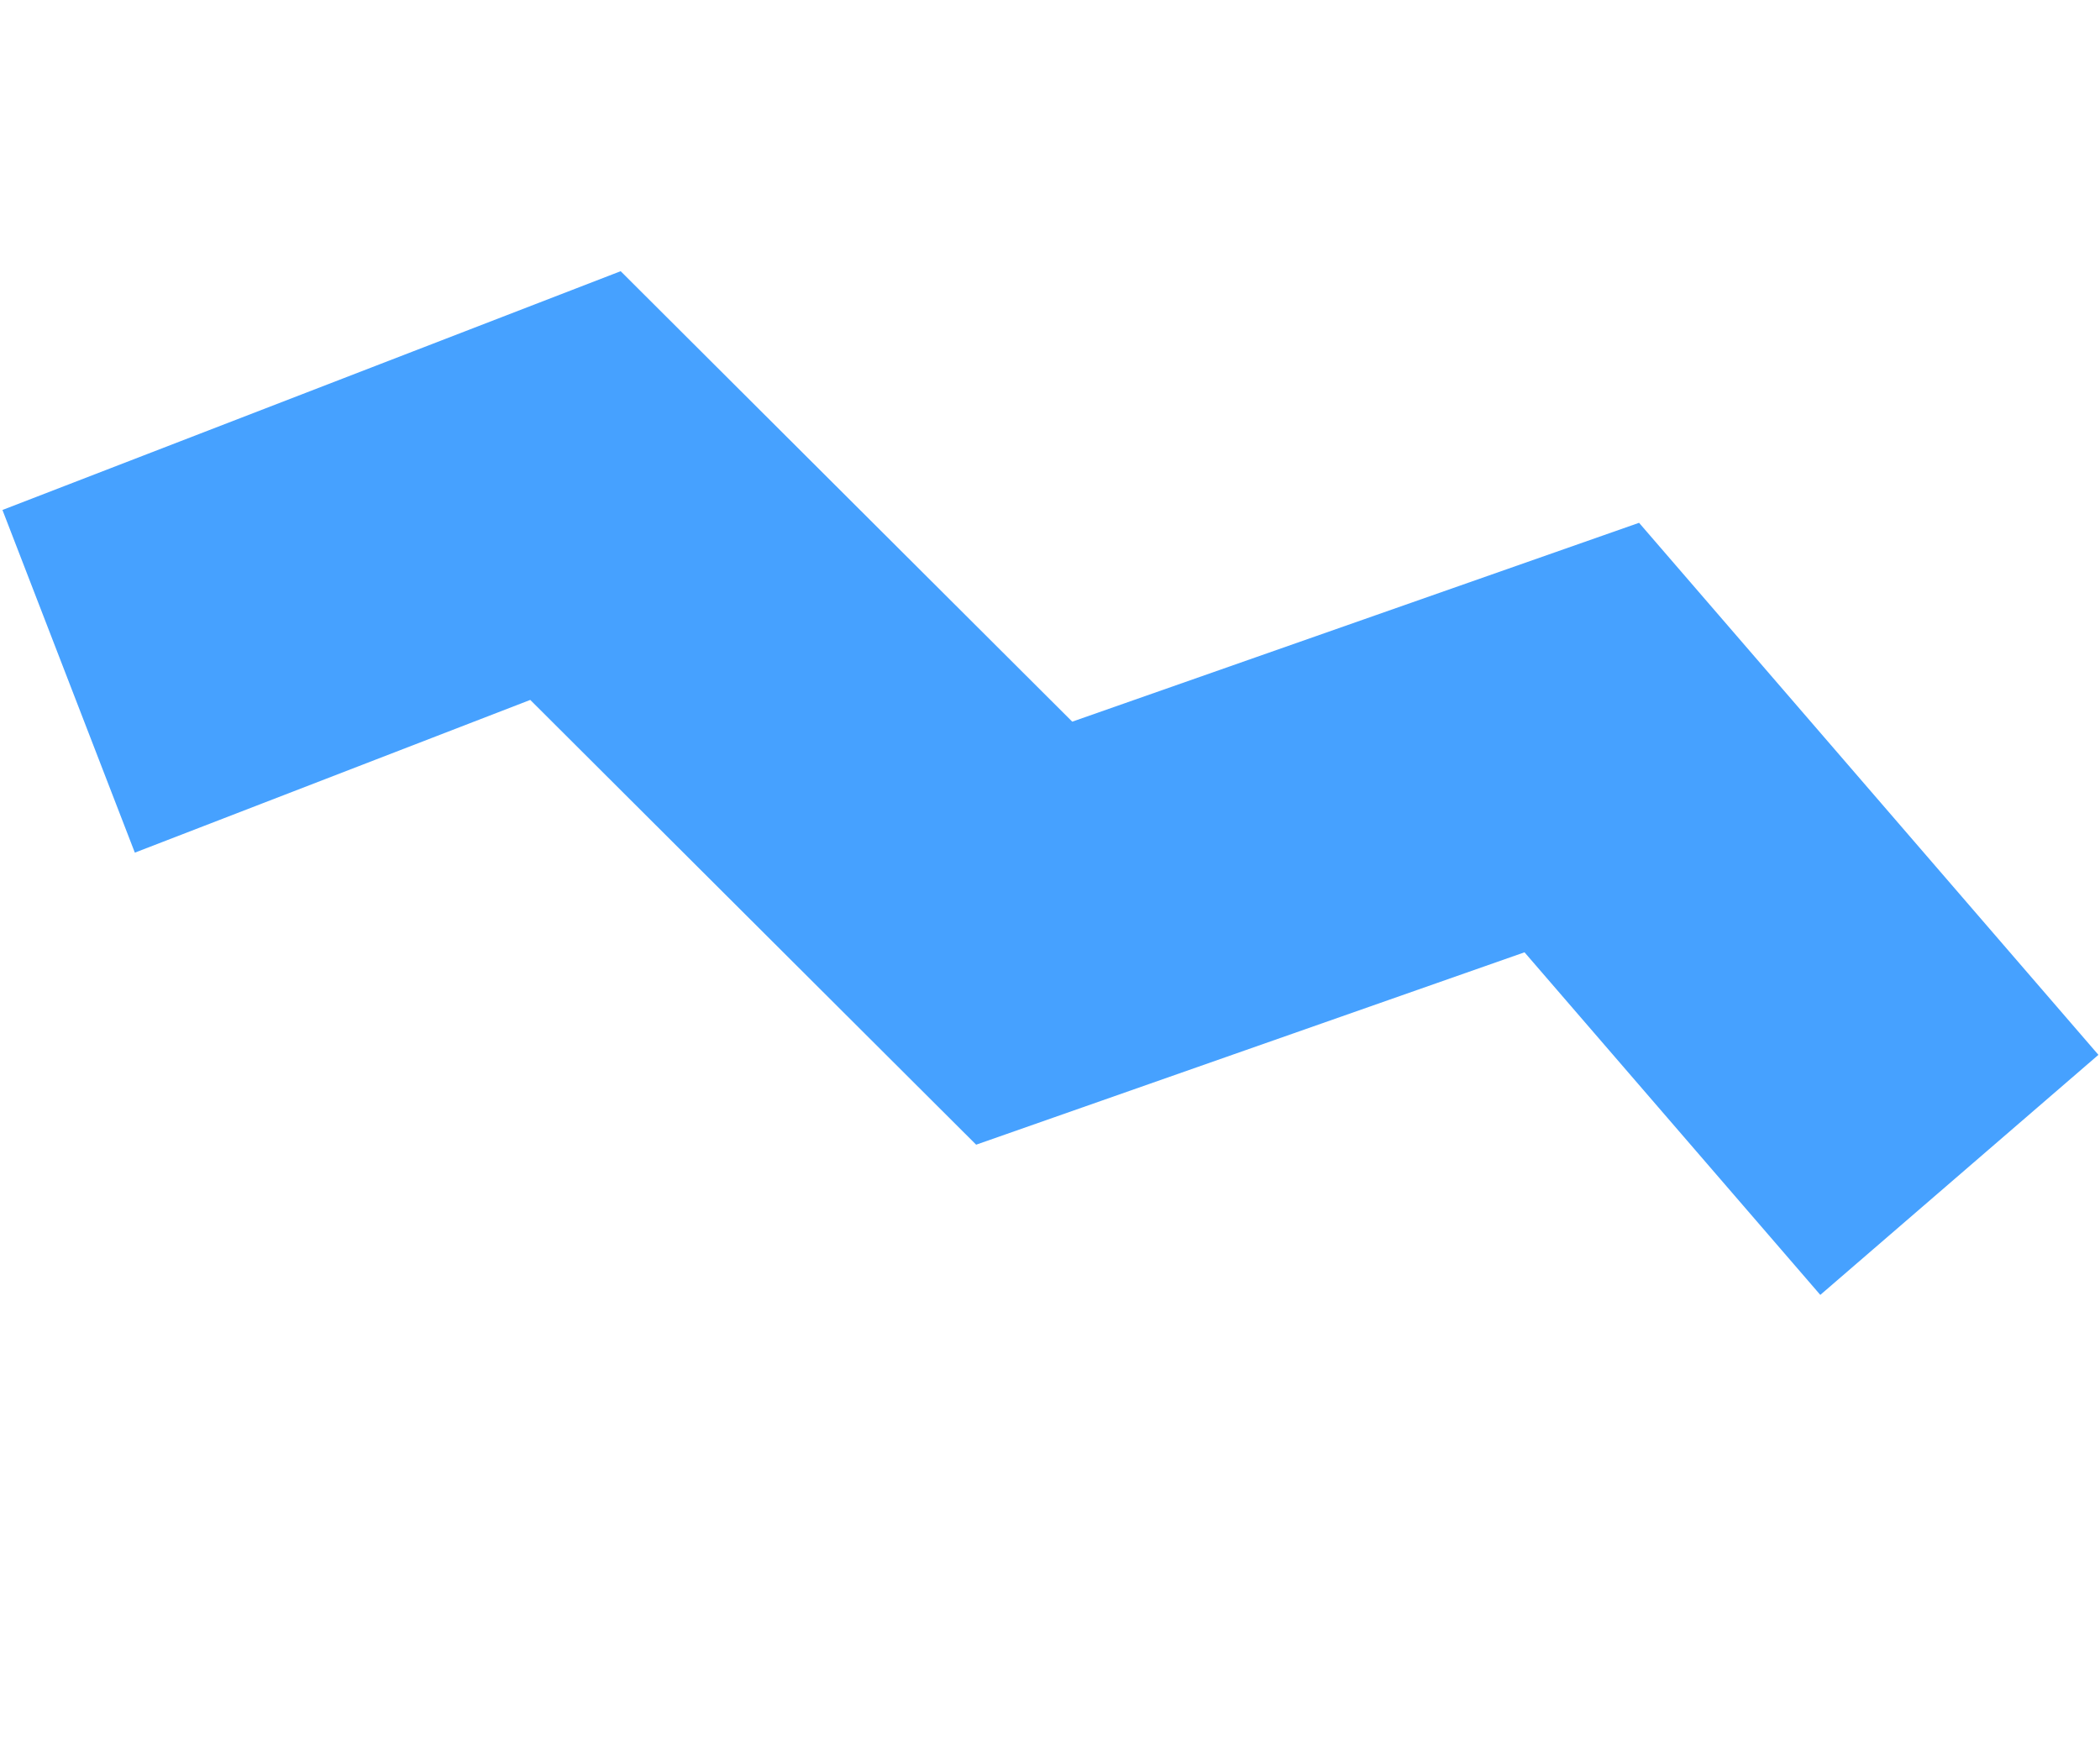 <svg width="543" height="453" viewBox="0 0 543 453" fill="none" xmlns="http://www.w3.org/2000/svg">
<path d="M17.749 176.191L148.798 125.568L264.829 241.325L409.006 190.737L506.635 303.83" stroke="#46A1FF" stroke-width="95"/>
</svg>
